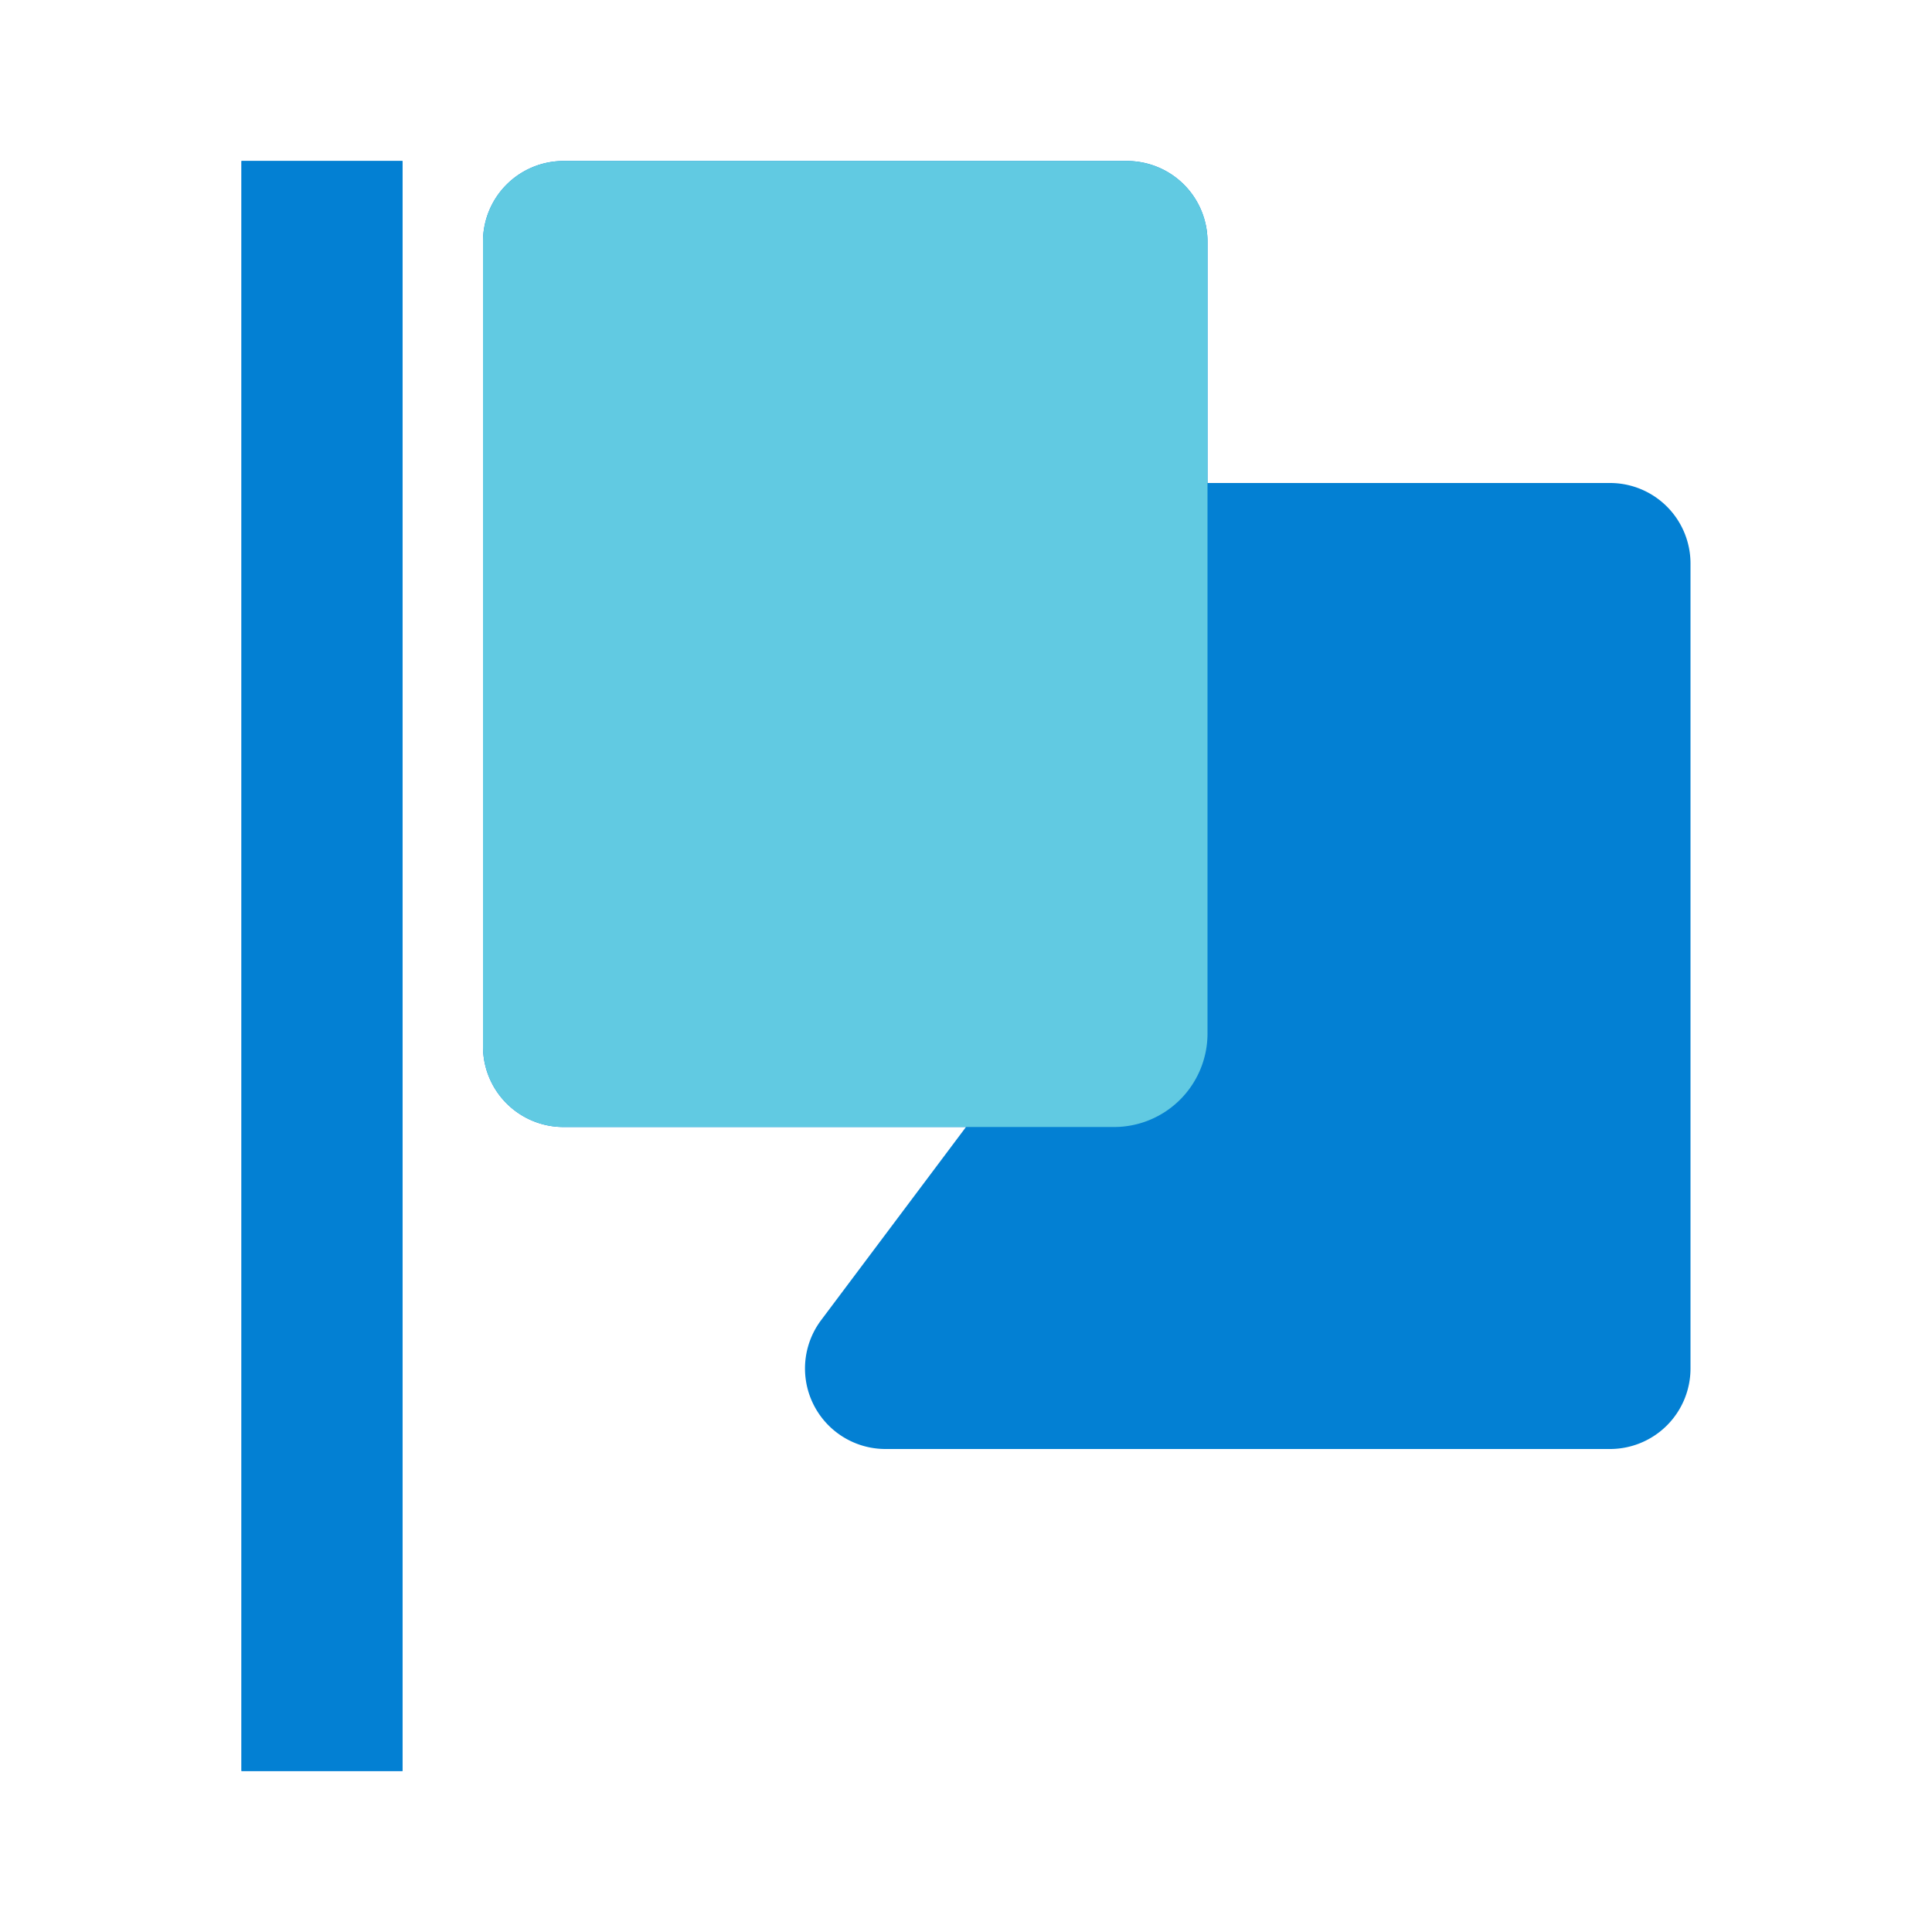 <svg xmlns="http://www.w3.org/2000/svg" viewBox="0 0 43.2 43.2"><defs><style>.cls-1{fill:none;}.cls-2{fill:#0380d3;}.cls-3{fill:#61cae2;}</style></defs><title>milestones</title><g id="Layer_2" data-name="Layer 2"><g id="Layer_1-2" data-name="Layer 1"><g id="Frame_-_24px" data-name="Frame - 24px"><rect class="cls-1" width="43.2" height="43.2"/></g><g id="Filled_Icons" data-name="Filled Icons"><rect class="cls-2" x="5.4" y="3.6" width="3.6" height="36"/><path class="cls-2" d="M36,10.8H27V5.4a1.8,1.8,0,0,0-1.8-1.8H12.6a1.8,1.8,0,0,0-1.8,1.8v18a1.8,1.8,0,0,0,1.8,1.8h9l-3.24,4.32A1.8,1.8,0,0,0,19.8,32.4H36a1.8,1.8,0,0,0,1.8-1.8v-18A1.8,1.8,0,0,0,36,10.8Z"/></g><g id="Filled_Icons-2" data-name="Filled Icons"><rect class="cls-2" x="5.4" y="3.6" width="3.6" height="36"/><path class="cls-3" d="M21.6,25.2h-9a1.8,1.8,0,0,1-1.8-1.8V5.4a1.8,1.8,0,0,1,1.8-1.8H25.2A1.8,1.8,0,0,1,27,5.4V23.11a2.09,2.09,0,0,1-2.09,2.09Z"/></g></g></g></svg>